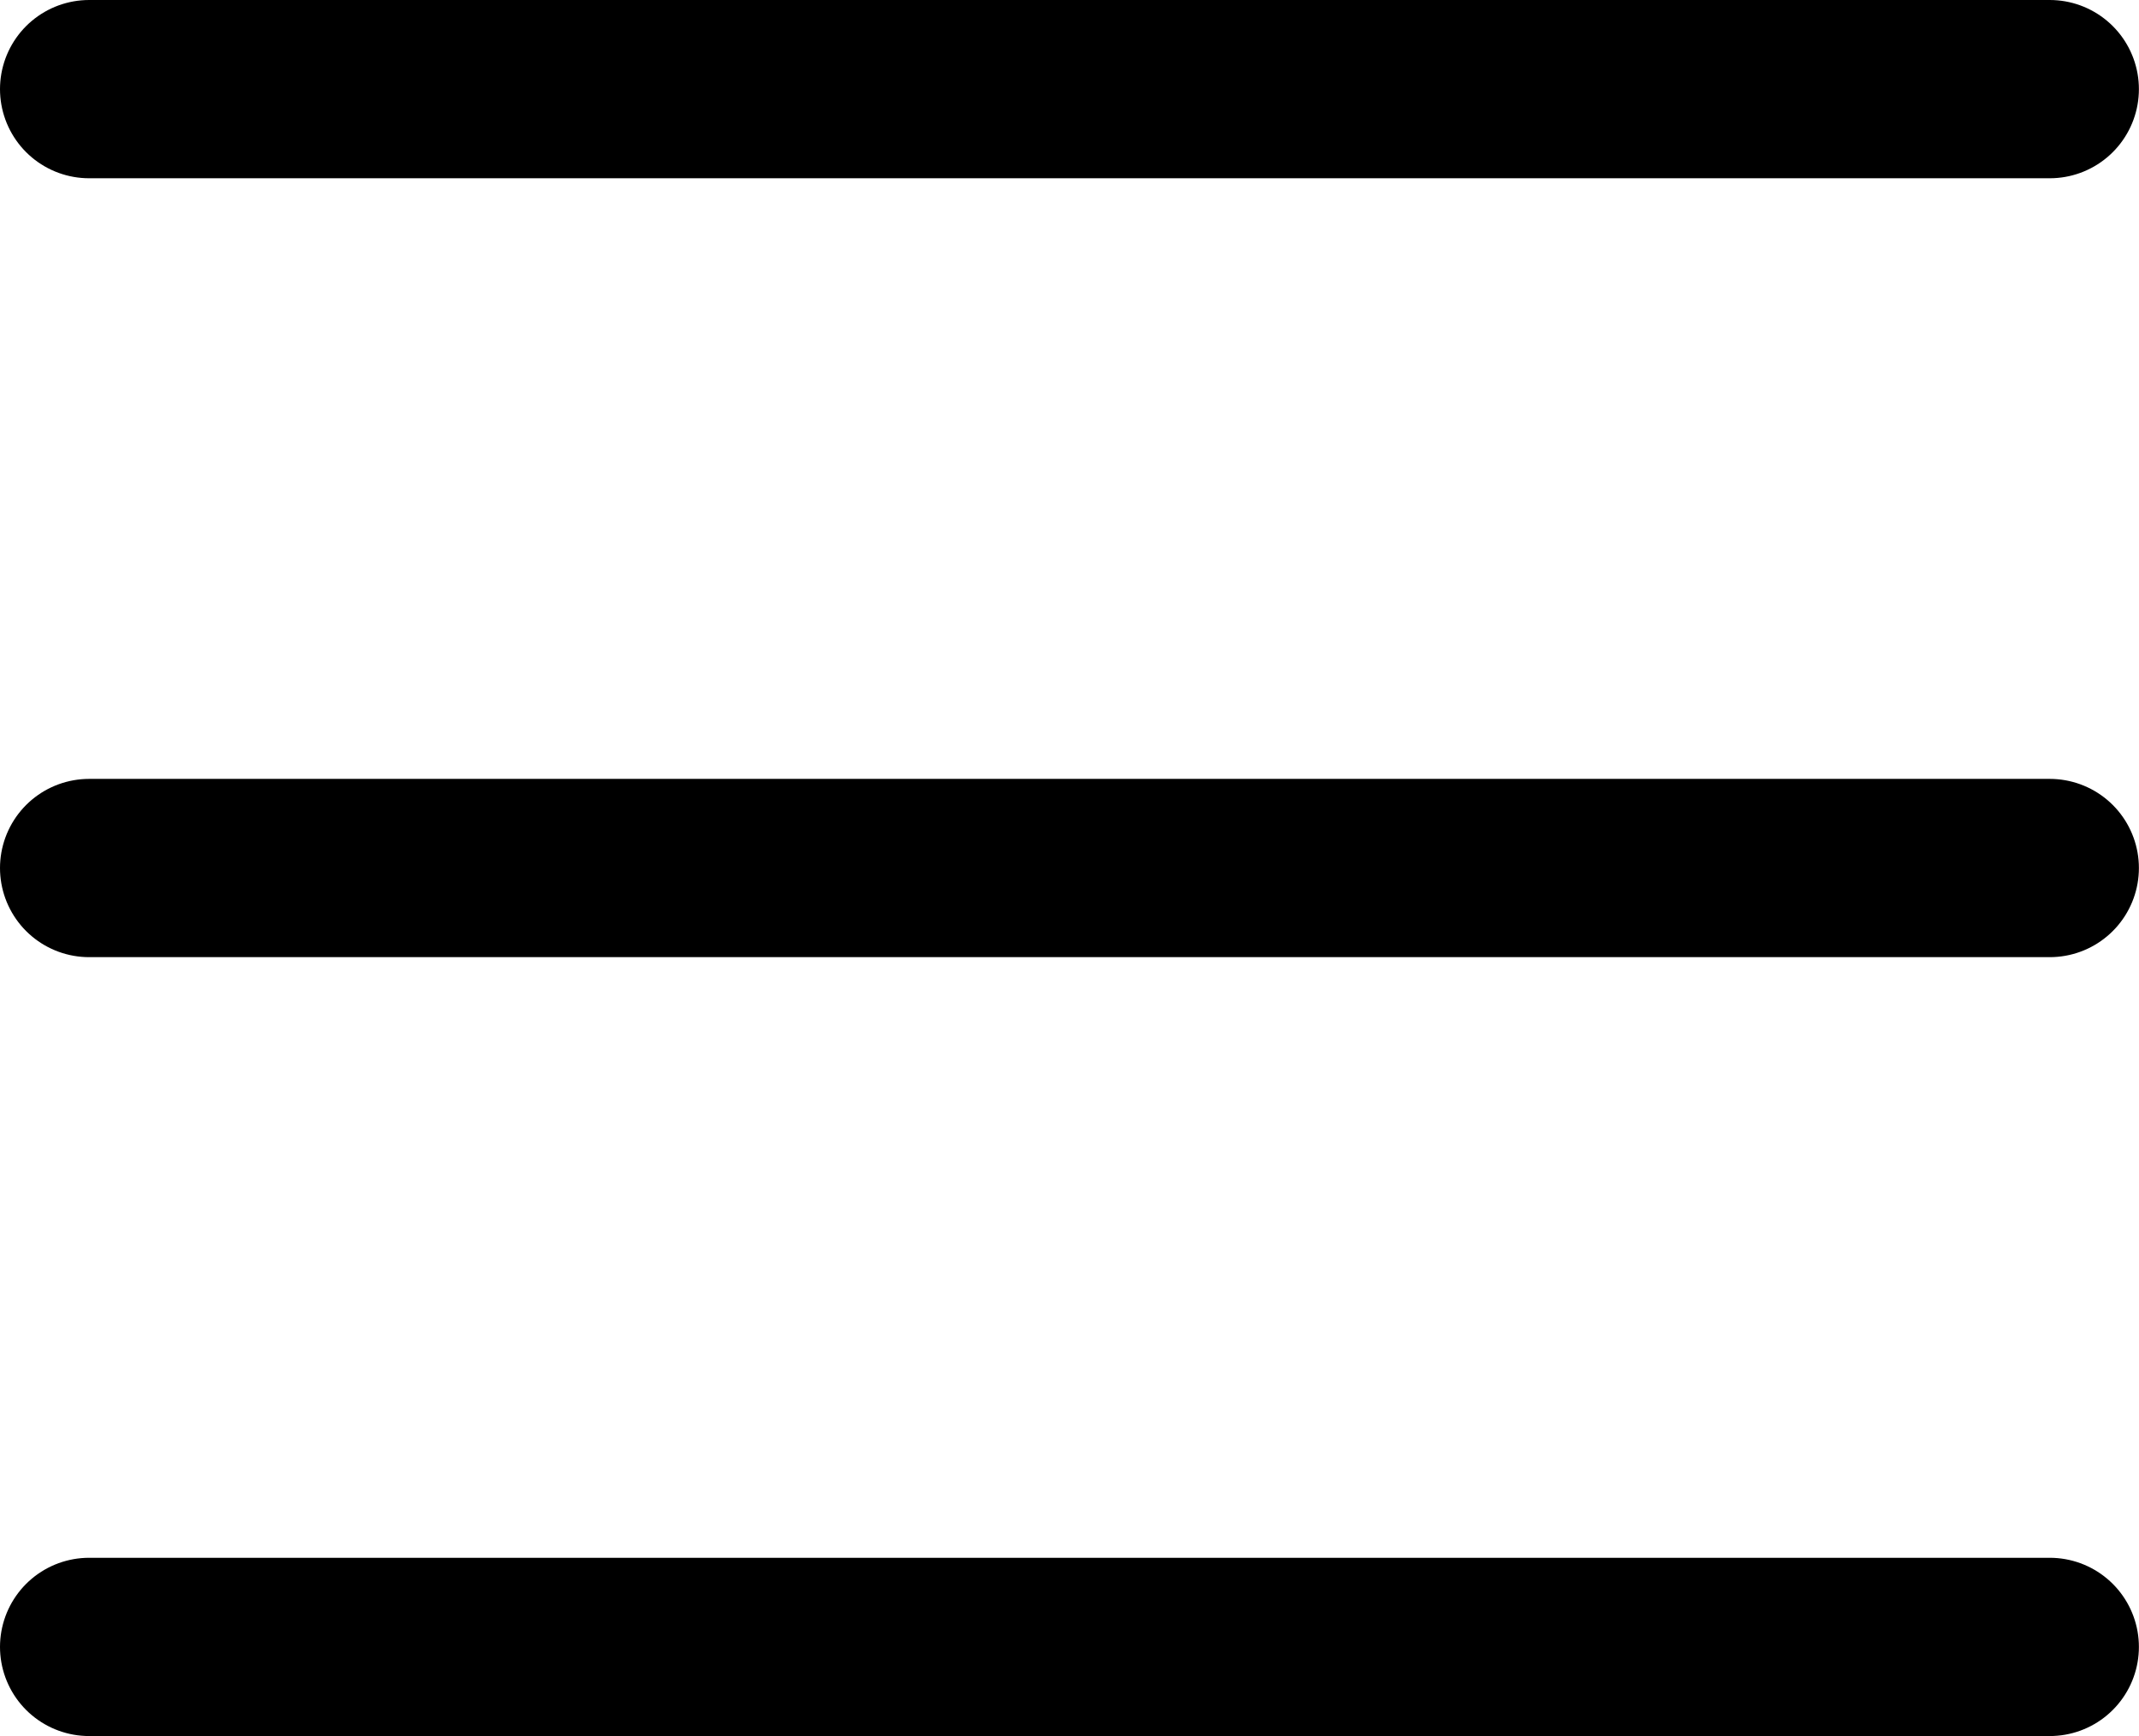 <?xml version="1.0" encoding="utf-8"?>
<!-- Generator: Adobe Illustrator 17.0.0, SVG Export Plug-In . SVG Version: 6.00 Build 0)  -->
<!DOCTYPE svg PUBLIC "-//W3C//DTD SVG 1.1//EN" "http://www.w3.org/Graphics/SVG/1.1/DTD/svg11.dtd">
<svg version="1.1" id="Capa_1" xmlns="http://www.w3.org/2000/svg" xmlns:xlink="http://www.w3.org/1999/xlink" x="0px" y="0px"
	 width="21.239px" height="17.239px" viewBox="0 0 21.239 17.239" enable-background="new 0 0 21.239 17.239" xml:space="preserve">
<g>
	
		<line fill="none" stroke="#000000" stroke-width="1.77" stroke-linecap="round" stroke-miterlimit="10" x1="0.885" y1="0.885" x2="20.353" y2="0.885"/>
	
		<line fill="none" stroke="#000000" stroke-width="1.77" stroke-linecap="round" stroke-miterlimit="10" x1="0.885" y1="8.619" x2="20.353" y2="8.619"/>
	
		<line fill="none" stroke="#000000" stroke-width="1.77" stroke-linecap="round" stroke-miterlimit="10" x1="0.885" y1="16.353" x2="20.353" y2="16.353"/>
</g>
</svg>
